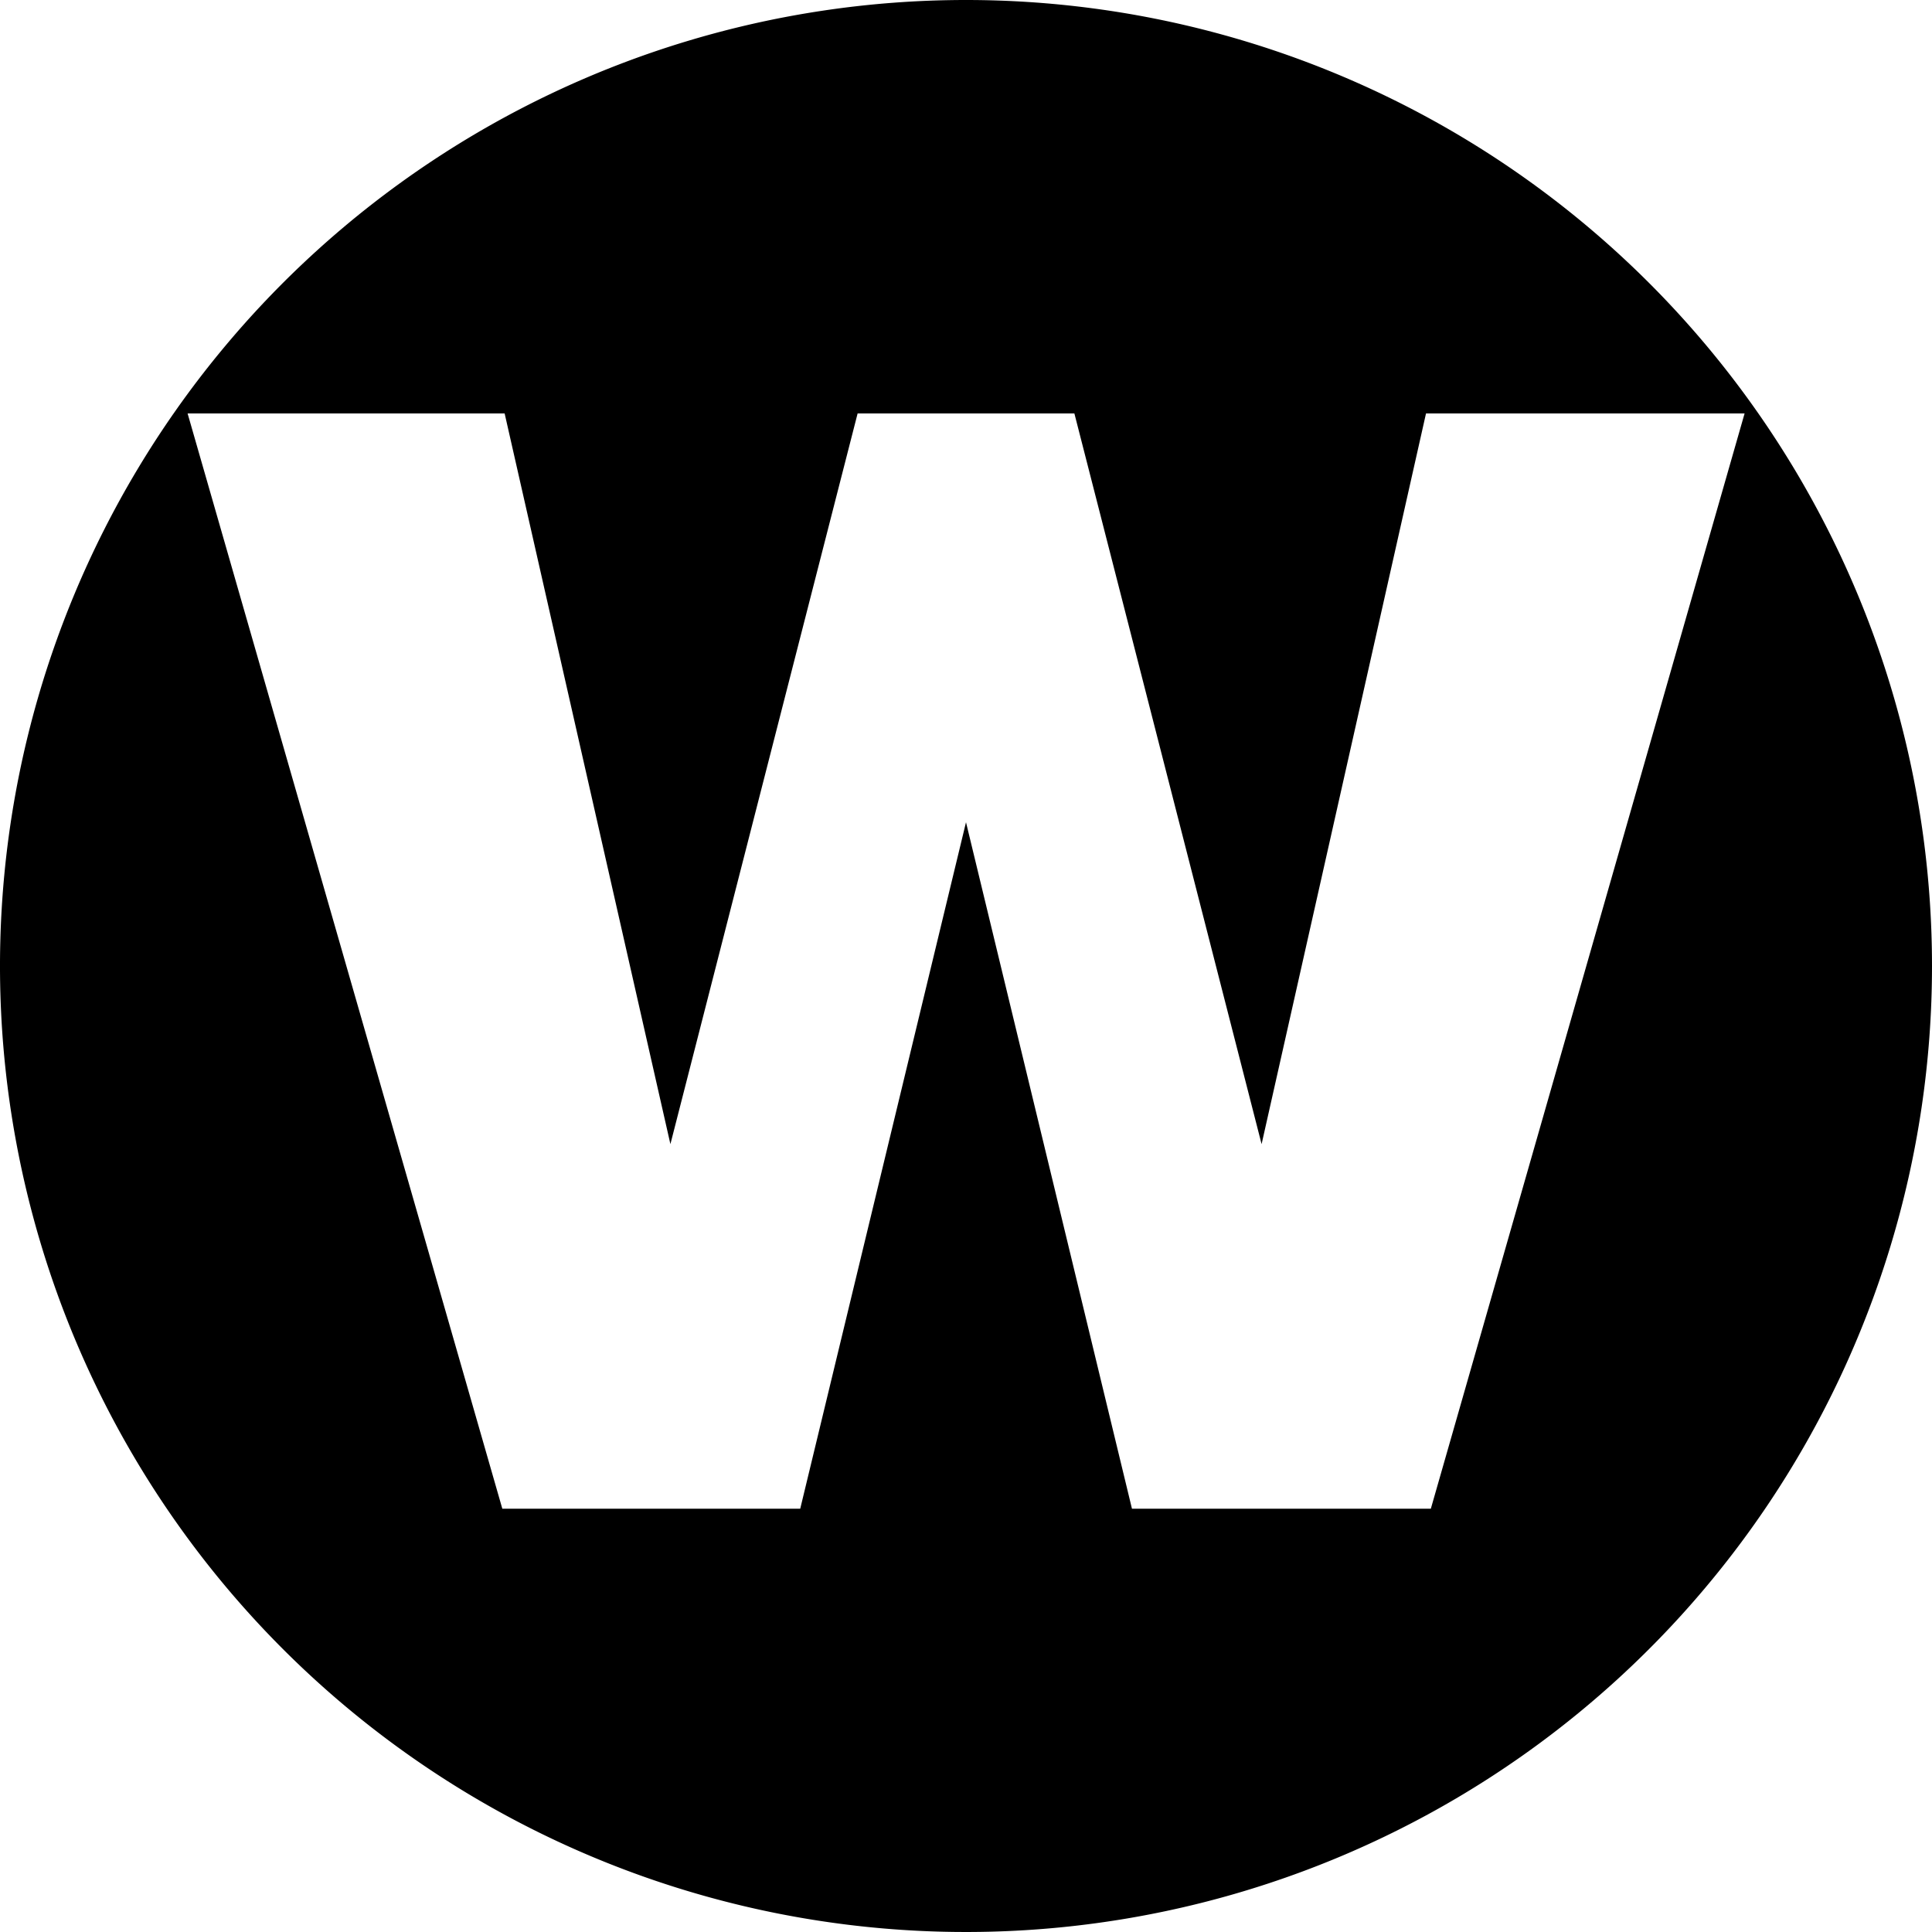 <svg xmlns="http://www.w3.org/2000/svg" viewBox="0 0 100 100"><title>charge-white_ink</title><g id="Layer_2" data-name="Layer 2"><g id="Layer_1-2" data-name="Layer 1"><path d="M100,50A50,50,0,1,1,50,0,50,50,0,0,1,100,50ZM58.59,78.09H74.06L90.3,21.4H73.81L65.3,59.22,55.61,21.4H44.39L34.7,59.22,26.12,21.4H9.71L26,78.09H41.42L50,42.56Z"/></g></g></svg>
